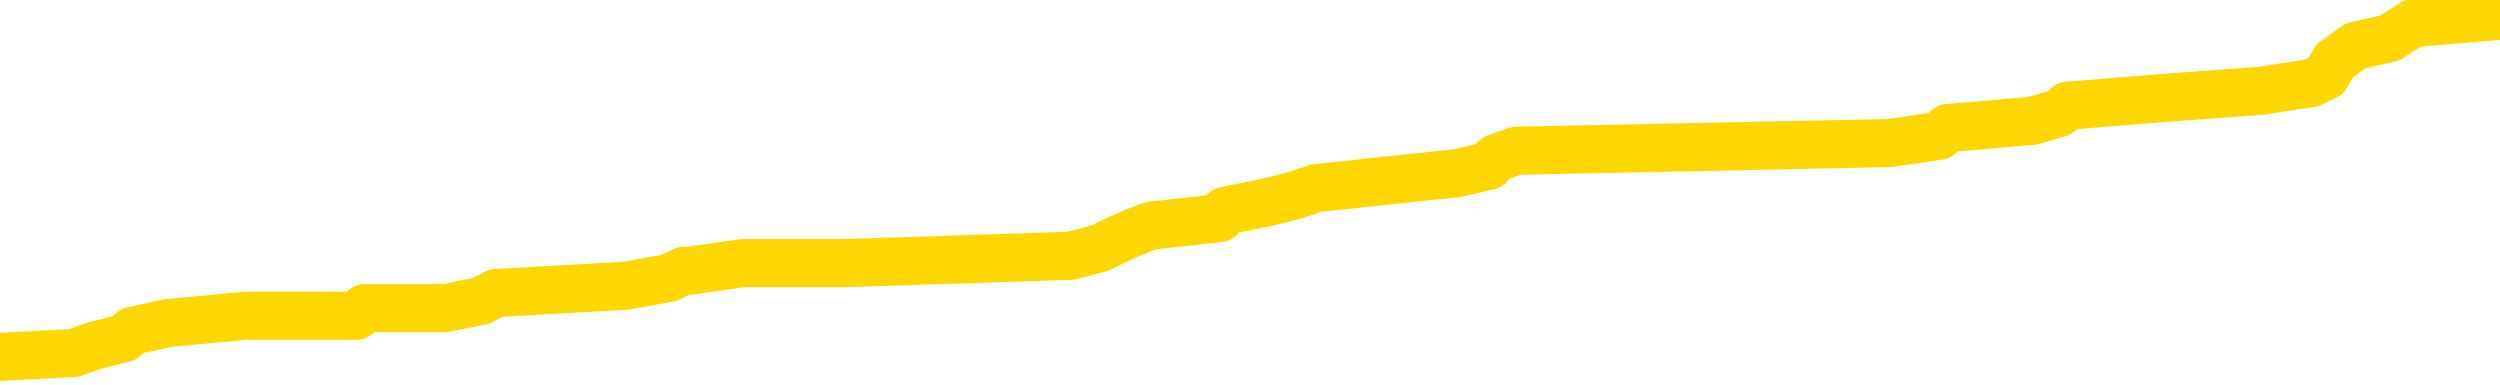 <svg xmlns="http://www.w3.org/2000/svg" version="1.1" viewBox="0 0 6500 1000">
	<path fill="none" stroke="gold" stroke-width="125" stroke-linecap="round" stroke-linejoin="round" d="M0 44318  L-800857 44318 L-800673 44299 L-800183 44260 L-799889 44240 L-799578 44201 L-799344 44182 L-799290 44143 L-799231 44104 L-799078 44084 L-799037 44045 L-798905 44026 L-798612 44006 L-798071 44006 L-797461 43987 L-797413 43987 L-796773 43967 L-796740 43967 L-796214 43967 L-796082 43948 L-795691 43909 L-795363 43870 L-795246 43831 L-795035 43792 L-794318 43792 L-793748 43772 L-793641 43772 L-793466 43753 L-793245 43714 L-792843 43694 L-792818 43655 L-791890 43616 L-791802 43577 L-791720 43538 L-791650 43499 L-791353 43480 L-791201 43441 L-789310 43460 L-789210 43460 L-788947 43460 L-788654 43480 L-788512 43441 L-788263 43441 L-788228 43421 L-788069 43402 L-787606 43363 L-787353 43343 L-787141 43304 L-786889 43285 L-786540 43265 L-785613 43226 L-785519 43187 L-785109 43168 L-783938 43129 L-782749 43109 L-782657 43070 L-782629 43031 L-782363 42992 L-782064 42953 L-781935 42914 L-781898 42875 L-781083 42875 L-780699 42895 L-779639 42914 L-779578 42914 L-779312 43304 L-778841 43675 L-778649 44045 L-778385 44416 L-778048 44396 L-777913 44377 L-777457 44357 L-776714 44338 L-776696 44318 L-776531 44279 L-776463 44279 L-775947 44260 L-774918 44260 L-774722 44240 L-774233 44221 L-773871 44201 L-773463 44201 L-773077 44221 L-771374 44221 L-771276 44221 L-771204 44221 L-771142 44221 L-770958 44201 L-770622 44201 L-769981 44182 L-769904 44162 L-769843 44162 L-769656 44143 L-769577 44143 L-769400 44123 L-769380 44104 L-769150 44104 L-768763 44084 L-767874 44084 L-767835 44065 L-767746 44045 L-767719 44006 L-766711 43987 L-766561 43948 L-766537 43928 L-766404 43909 L-766364 43889 L-765106 43870 L-765048 43870 L-764508 43850 L-764456 43850 L-764409 43850 L-764014 43831 L-763875 43811 L-763675 43792 L-763528 43792 L-763363 43792 L-763087 43811 L-762728 43811 L-762175 43792 L-761531 43772 L-761272 43733 L-761118 43714 L-760717 43694 L-760677 43675 L-760556 43655 L-760495 43675 L-760481 43675 L-760387 43675 L-760094 43655 L-759942 43577 L-759612 43538 L-759534 43499 L-759458 43480 L-759232 43421 L-759165 43382 L-758937 43343 L-758885 43304 L-758720 43285 L-757714 43265 L-757531 43246 L-756980 43226 L-756587 43187 L-756190 43168 L-755340 43129 L-755261 43109 L-754682 43090 L-754241 43090 L-754000 43070 L-753843 43070 L-753442 43031 L-753421 43031 L-752977 43012 L-752571 42992 L-752435 42953 L-752260 42914 L-752124 42875 L-751873 42837 L-750874 42817 L-750791 42798 L-750656 42778 L-750617 42759 L-749727 42739 L-749512 42720 L-749069 42700 L-748951 42681 L-748894 42661 L-748218 42661 L-748118 42642 L-748089 42642 L-746747 42622 L-746341 42603 L-746302 42583 L-745374 42564 L-745275 42544 L-745142 42525 L-744738 42505 L-744712 42486 L-744619 42466 L-744403 42447 L-743992 42408 L-742838 42369 L-742546 42330 L-742518 42291 L-741910 42271 L-741660 42232 L-741640 42213 L-740710 42193 L-740659 42154 L-740537 42135 L-740519 42096 L-740363 42076 L-740188 42037 L-740051 42018 L-739995 41998 L-739887 41979 L-739802 41959 L-739569 41940 L-739494 41920 L-739185 41901 L-739067 41881 L-738898 41862 L-738806 41842 L-738704 41842 L-738680 41823 L-738603 41823 L-738505 41784 L-738139 41764 L-738034 41745 L-737530 41725 L-737079 41706 L-737040 41686 L-737016 41667 L-736976 41647 L-736847 41628 L-736746 41608 L-736305 41589 L-736022 41569 L-735430 41550 L-735300 41530 L-735025 41491 L-734873 41472 L-734719 41452 L-734634 41413 L-734556 41394 L-734370 41374 L-734320 41374 L-734292 41355 L-734213 41335 L-734190 41316 L-733906 41277 L-733303 41238 L-732307 41218 L-732009 41199 L-731275 41179 L-731031 41160 L-730941 41140 L-730363 41121 L-729665 41101 L-728913 41082 L-728594 41062 L-728212 41023 L-728134 41004 L-727500 40984 L-727314 40965 L-727227 40965 L-727097 40965 L-726784 40945 L-726735 40926 L-726593 40906 L-726571 40887 L-725604 40867 L-725058 40848 L-724580 40848 L-724519 40848 L-724195 40848 L-724174 40828 L-724111 40828 L-723901 40809 L-723824 40789 L-723770 40770 L-723747 40750 L-723708 40731 L-723692 40711 L-722935 40692 L-722919 40672 L-722119 40653 L-721967 40633 L-721061 40614 L-720555 40594 L-720326 40555 L-720285 40555 L-720169 40536 L-719993 40516 L-719239 40536 L-719104 40516 L-718940 40497 L-718622 40477 L-718445 40438 L-717423 40399 L-717400 40360 L-717149 40341 L-716936 40302 L-716302 40282 L-716064 40243 L-716031 40204 L-715853 40165 L-715773 40126 L-715683 40107 L-715619 40068 L-715179 40029 L-715155 40009 L-714614 39990 L-714358 39970 L-713864 39951 L-712986 39931 L-712950 39912 L-712897 39892 L-712856 39873 L-712739 39853 L-712462 39834 L-712255 39795 L-712058 39756 L-712035 39717 L-711984 39678 L-711945 39658 L-711867 39639 L-711270 39600 L-711210 39581 L-711106 39561 L-710952 39542 L-710320 39522 L-709639 39503 L-709336 39464 L-708990 39444 L-708792 39425 L-708744 39386 L-708423 39366 L-707796 39347 L-707649 39327 L-707613 39308 L-707555 39288 L-707478 39249 L-707237 39249 L-707149 39230 L-707055 39210 L-706761 39191 L-706627 39171 L-706567 39152 L-706530 39113 L-706257 39113 L-705251 39093 L-705076 39074 L-705025 39074 L-704733 39054 L-704540 39015 L-704207 38996 L-703700 38976 L-703138 38937 L-703124 38898 L-703107 38879 L-703006 38840 L-702892 38801 L-702853 38762 L-702815 38742 L-702749 38742 L-702721 38723 L-702582 38742 L-702290 38742 L-702240 38742 L-702134 38742 L-701870 38723 L-701405 38703 L-701260 38703 L-701206 38664 L-701149 38645 L-700958 38625 L-700592 38606 L-700378 38606 L-700183 38606 L-700125 38606 L-700066 38567 L-699912 38547 L-699643 38528 L-699213 38625 L-699198 38625 L-699121 38606 L-699056 38586 L-698927 38450 L-698903 38430 L-698619 38411 L-698572 38391 L-698517 38372 L-698055 38352 L-698016 38352 L-697975 38333 L-697785 38313 L-697304 38294 L-696817 38274 L-696801 38255 L-696763 38235 L-696506 38216 L-696429 38177 L-696199 38157 L-696183 38118 L-695889 38079 L-695446 38060 L-695000 38040 L-694495 38021 L-694341 38001 L-694055 37982 L-694014 37943 L-693683 37923 L-693461 37904 L-692944 37865 L-692869 37845 L-692621 37806 L-692426 37767 L-692367 37748 L-691590 37728 L-691516 37728 L-691285 37709 L-691269 37709 L-691207 37689 L-691011 37670 L-690547 37670 L-690524 37650 L-690394 37650 L-689093 37650 L-689077 37650 L-689000 37631 L-688906 37631 L-688689 37631 L-688537 37611 L-688358 37631 L-688304 37650 L-688017 37670 L-687978 37670 L-687608 37670 L-687168 37670 L-686985 37670 L-686664 37650 L-686369 37650 L-685923 37611 L-685851 37592 L-685388 37553 L-684951 37533 L-684769 37514 L-683315 37475 L-683183 37455 L-682725 37416 L-682499 37397 L-682113 37358 L-681596 37319 L-680642 37280 L-679848 37241 L-679174 37221 L-678748 37182 L-678437 37163 L-678207 37104 L-677524 37046 L-677511 36987 L-677301 36909 L-677279 36890 L-677104 36851 L-676154 36831 L-675886 36792 L-675071 36773 L-674760 36734 L-674723 36714 L-674666 36675 L-674049 36656 L-673411 36617 L-671785 36597 L-671111 36578 L-670469 36578 L-670391 36578 L-670335 36578 L-670299 36578 L-670271 36558 L-670159 36519 L-670141 36500 L-670118 36480 L-669965 36461 L-669911 36422 L-669834 36403 L-669714 36383 L-669617 36364 L-669499 36344 L-669230 36305 L-668960 36286 L-668943 36247 L-668743 36227 L-668596 36188 L-668369 36169 L-668235 36149 L-667926 36130 L-667866 36110 L-667513 36071 L-667164 36052 L-667064 36032 L-666999 35993 L-666939 35974 L-666555 35935 L-666174 35915 L-666070 35896 L-665810 35876 L-665538 35837 L-665379 35818 L-665347 35798 L-665285 35779 L-665143 35759 L-664960 35740 L-664915 35720 L-664627 35720 L-664611 35701 L-664378 35701 L-664317 35681 L-664278 35681 L-663699 35662 L-663565 35642 L-663542 35564 L-663523 35428 L-663506 35272 L-663490 35116 L-663466 34960 L-663449 34843 L-663428 34706 L-663411 34570 L-663388 34492 L-663371 34414 L-663350 34355 L-663333 34316 L-663284 34258 L-663212 34199 L-663177 34102 L-663153 34024 L-663118 33946 L-663076 33868 L-663039 33829 L-663024 33751 L-662999 33692 L-662962 33653 L-662945 33595 L-662922 33556 L-662905 33517 L-662886 33478 L-662870 33439 L-662841 33380 L-662815 33322 L-662769 33302 L-662753 33263 L-662711 33244 L-662663 33205 L-662592 33166 L-662577 33127 L-662561 33088 L-662499 33069 L-662460 33049 L-662420 33030 L-662254 33010 L-662189 32991 L-662173 32971 L-662129 32932 L-662071 32913 L-661858 32893 L-661825 32874 L-661782 32854 L-661704 32835 L-661167 32815 L-661089 32796 L-660984 32757 L-660896 32737 L-660719 32718 L-660369 32698 L-660213 32679 L-659775 32659 L-659618 32640 L-659489 32620 L-658785 32581 L-658584 32562 L-657623 32523 L-657141 32503 L-657042 32503 L-656949 32484 L-656704 32464 L-656631 32445 L-656188 32406 L-656092 32386 L-656077 32367 L-656061 32347 L-656036 32328 L-655570 32308 L-655353 32289 L-655214 32269 L-654920 32250 L-654831 32230 L-654790 32211 L-654760 32191 L-654588 32172 L-654529 32152 L-654453 32133 L-654372 32113 L-654302 32113 L-653993 32094 L-653908 32074 L-653694 32055 L-653659 32035 L-652976 32016 L-652877 31996 L-652672 31977 L-652625 31957 L-652347 31938 L-652285 31918 L-652268 31879 L-652190 31860 L-651881 31821 L-651857 31801 L-651803 31762 L-651780 31743 L-651658 31723 L-651522 31684 L-651278 31665 L-651152 31665 L-650506 31645 L-650490 31645 L-650465 31645 L-650285 31606 L-650208 31587 L-650117 31567 L-649689 31548 L-649273 31528 L-648880 31489 L-648801 31470 L-648782 31450 L-648419 31431 L-648183 31411 L-647954 31392 L-647641 31372 L-647563 31353 L-647483 31314 L-647305 31275 L-647289 31255 L-647024 31216 L-646943 31197 L-646713 31177 L-646487 31158 L-646172 31158 L-645996 31138 L-645635 31138 L-645244 31119 L-645174 31080 L-645110 31060 L-644970 31021 L-644918 31002 L-644817 30963 L-644315 30943 L-644118 30924 L-643871 30904 L-643685 30885 L-643386 30865 L-643310 30846 L-643144 30807 L-642259 30787 L-642231 30748 L-642108 30709 L-641529 30690 L-641451 30670 L-640738 30670 L-640426 30670 L-640213 30670 L-640196 30670 L-639809 30670 L-639284 30631 L-638838 30612 L-638509 30592 L-638356 30573 L-638030 30573 L-637851 30553 L-637770 30553 L-637564 30514 L-637388 30495 L-636459 30475 L-635570 30456 L-635531 30436 L-635303 30436 L-634924 30417 L-634136 30397 L-633902 30378 L-633826 30358 L-633468 30339 L-632897 30300 L-632630 30280 L-632243 30261 L-632140 30261 L-631970 30261 L-631351 30261 L-631140 30261 L-630832 30261 L-630779 30241 L-630651 30222 L-630598 30202 L-630479 30183 L-630143 30144 L-629184 30124 L-629052 30085 L-628851 30066 L-628219 30046 L-627908 30027 L-627494 30007 L-627467 29988 L-627321 29968 L-626901 29949 L-625569 29949 L-625522 29930 L-625393 29891 L-625376 29871 L-624798 29832 L-624593 29813 L-624563 29793 L-624522 29774 L-624465 29754 L-624427 29735 L-624349 29715 L-624206 29696 L-623752 29676 L-623634 29657 L-623348 29637 L-622976 29618 L-622879 29598 L-622553 29579 L-622198 29559 L-622028 29540 L-621981 29520 L-621872 29501 L-621783 29481 L-621755 29462 L-621679 29423 L-621375 29403 L-621341 29364 L-621270 29345 L-620902 29325 L-620566 29306 L-620485 29306 L-620266 29286 L-620094 29267 L-620067 29247 L-619569 29228 L-619020 29189 L-618140 29169 L-618041 29130 L-617964 29111 L-617690 29091 L-617443 29052 L-617369 29033 L-617307 28994 L-617188 28974 L-617146 28955 L-617036 28935 L-616959 28896 L-616258 28877 L-616013 28857 L-615973 28838 L-615817 28818 L-615217 28818 L-614991 28818 L-614899 28818 L-614423 28818 L-613826 28779 L-613306 28760 L-613285 28740 L-613140 28721 L-612820 28721 L-612278 28721 L-612046 28721 L-611875 28721 L-611389 28701 L-611162 28682 L-611077 28662 L-610730 28643 L-610404 28643 L-609881 28623 L-609554 28604 L-608954 28584 L-608756 28545 L-608704 28526 L-608663 28506 L-608382 28487 L-607698 28448 L-607388 28428 L-607363 28389 L-607171 28370 L-606949 28350 L-606863 28331 L-606199 28292 L-606175 28272 L-605953 28233 L-605623 28214 L-605271 28175 L-605066 28155 L-604834 28116 L-604576 28097 L-604386 28058 L-604339 28038 L-604112 28019 L-604077 27999 L-603921 27980 L-603706 27960 L-603533 27941 L-603442 27921 L-603165 27902 L-602921 27882 L-602606 27863 L-602179 27863 L-602142 27863 L-601659 27863 L-601425 27863 L-601213 27843 L-600987 27824 L-600437 27824 L-600190 27804 L-599356 27804 L-599300 27785 L-599279 27765 L-599121 27746 L-598659 27726 L-598619 27707 L-598279 27668 L-598145 27648 L-597923 27629 L-597350 27609 L-596879 27590 L-596684 27570 L-596491 27551 L-596302 27531 L-596200 27512 L-595832 27492 L-595785 27473 L-595704 27453 L-594410 27434 L-594362 27414 L-594094 27414 L-593949 27414 L-593398 27414 L-593281 27395 L-593199 27375 L-592840 27356 L-592616 27336 L-592335 27317 L-592006 27278 L-591498 27258 L-591385 27239 L-591307 27219 L-591142 27200 L-590848 27200 L-590379 27200 L-590183 27219 L-590132 27219 L-589482 27200 L-589361 27180 L-588906 27180 L-588871 27161 L-588402 27141 L-588292 27122 L-588275 27102 L-588059 27102 L-587878 27083 L-587347 27083 L-586317 27083 L-586118 27063 L-585659 27044 L-584711 27005 L-584612 26985 L-584258 26946 L-584198 26927 L-584183 26907 L-584148 26888 L-583779 26868 L-583659 26849 L-583417 26829 L-583253 26810 L-583065 26790 L-582945 26771 L-581874 26732 L-581016 26713 L-580804 26674 L-580706 26654 L-580532 26615 L-580199 26596 L-580127 26576 L-580070 26557 L-579894 26557 L-579505 26537 L-579270 26518 L-579159 26498 L-579042 26479 L-578061 26459 L-578035 26440 L-577441 26401 L-577409 26401 L-577260 26381 L-576976 26362 L-576064 26362 L-575118 26362 L-574965 26342 L-574862 26342 L-574730 26323 L-574587 26303 L-574561 26284 L-574447 26264 L-574228 26245 L-573547 26225 L-573418 26206 L-573114 26186 L-572875 26147 L-572542 26128 L-571903 26108 L-571561 26069 L-571499 26050 L-571343 26050 L-570422 26050 L-569951 26050 L-569908 26050 L-569895 26030 L-569854 26011 L-569832 25991 L-569805 25972 L-569661 25952 L-569238 25933 L-568903 25933 L-568712 25913 L-568283 25913 L-568095 25894 L-567706 25855 L-567172 25835 L-566799 25816 L-566778 25816 L-566528 25796 L-566410 25777 L-566334 25757 L-566198 25738 L-566159 25718 L-566079 25699 L-565684 25679 L-565189 25660 L-565077 25621 L-564904 25601 L-564595 25582 L-564148 25562 L-563825 25543 L-563682 25504 L-563255 25465 L-563102 25426 L-563047 25387 L-562233 25367 L-562213 25348 L-561841 25328 L-561785 25328 L-560656 25309 L-560588 25309 L-560029 25289 L-559835 25270 L-559698 25250 L-559465 25231 L-559118 25211 L-559083 25172 L-559048 25153 L-558980 25114 L-558631 25094 L-558459 25075 L-557974 25055 L-557958 25036 L-557632 25016 L-557475 24997 L-556334 24958 L-556309 24938 L-556118 24899 L-555924 24880 L-555674 24860 L-555657 24841 L-554636 24821 L-554339 24802 L-554263 24782 L-554127 24743 L-553951 24724 L-553375 24685 L-553159 24665 L-553095 24646 L-552965 24626 L-552928 24587 L-552405 24568 L-552267 32250 L-552252 32250 L-552229 32250 L-552209 32250 L-551982 24548 L-551206 24548 L-551165 24548 L-550797 24548 L-550718 24529 L-550666 24509 L-549993 24490 L-549251 24470 L-548826 24470 L-548378 24451 L-547317 24431 L-547005 24392 L-546595 24392 L-546523 24373 L-545999 24373 L-545904 24373 L-545886 24373 L-545441 24353 L-545256 24314 L-544476 24275 L-543803 24256 L-543391 24197 L-543159 24158 L-543019 24139 L-542937 24100 L-542917 24080 L-542841 24080 L-542713 24061 L-542396 24080 L-542171 24080 L-541846 24061 L-541784 24061 L-541414 24061 L-541381 24061 L-541173 24061 L-540505 24061 L-540428 24061 L-540270 24022 L-540159 24022 L-539833 24002 L-539678 23983 L-539337 23983 L-539280 23944 L-538942 23905 L-538738 23885 L-538685 23846 L-537309 23827 L-537179 23807 L-536746 23788 L-536425 23768 L-535597 23729 L-535474 23710 L-534743 23671 L-534587 23632 L-534547 23612 L-534493 23593 L-534470 23573 L-534356 23554 L-534059 23534 L-533769 23515 L-533715 23496 L-533594 23476 L-533564 23457 L-533465 23437 L-533021 23437 L-532869 23418 L-532034 23418 L-531491 23398 L-531157 23398 L-531141 23379 L-531066 23359 L-530949 23340 L-530755 23320 L-530491 23301 L-529656 23281 L-529560 23262 L-529038 23242 L-528997 23223 L-528897 23203 L-528069 23203 L-527934 23184 L-527595 23184 L-527041 23164 L-526661 23145 L-526498 23125 L-526188 23106 L-525376 23086 L-525070 23067 L-524801 23067 L-524480 23067 L-524159 23086 L-523883 23086 L-523055 23047 L-522960 23028 L-522867 22969 L-522763 22911 L-522376 22852 L-521896 22813 L-521879 22794 L-521761 22774 L-521393 22735 L-521298 22716 L-520464 22677 L-520387 22657 L-520088 22638 L-519997 22618 L-519590 22579 L-519479 22540 L-518780 22521 L-518307 22501 L-518247 22482 L-518028 22443 L-517754 22423 L-517641 22404 L-516614 22384 L-516227 22365 L-516207 22345 L-515875 22326 L-515630 22306 L-515197 22287 L-515086 22267 L-514969 22248 L-514517 22209 L-513927 22189 L-513590 22170 L-511697 22150 L-511584 22111 L-511372 22092 L-510054 22072 L-509947 17685 L-509881 13357 L-509845 9360 L-509783 9360 L-509284 13708 L-508609 17997 L-508587 21955 L-508316 21916 L-507348 21916 L-506659 21897 L-506497 21877 L-505956 21858 L-505866 21838 L-504847 21819 L-503899 21780 L-503534 21799 L-503431 21819 L-502843 21819 L-502783 21819 L-502683 21799 L-502242 21760 L-502135 21741 L-501693 21721 L-500693 21663 L-500437 21604 L-500334 21546 L-500204 21507 L-499837 21468 L-499257 21429 L-499226 21409 L-498910 21390 L-496927 21370 L-496811 21351 L-496744 21351 L-496385 21331 L-494766 21312 L-494589 21312 L-494444 21312 L-493622 21331 L-493569 21351 L-493515 21351 L-493081 21351 L-492100 21370 L-492026 21370 L-490942 21351 L-490729 21351 L-490013 21312 L-489624 21292 L-489405 21253 L-489086 21214 L-488592 21175 L-488464 21156 L-488235 21117 L-488003 21078 L-487944 21058 L-487654 21039 L-487382 21000 L-486352 20980 L-484687 20961 L-484268 20941 L-484131 20922 L-483975 20922 L-483669 20902 L-483441 20863 L-483283 20844 L-483124 20805 L-482954 20766 L-482907 20746 L-482854 20727 L-482832 20727 L-482446 20707 L-482196 20707 L-481926 20707 L-481765 20707 L-481675 20707 L-480017 20707 L-479851 20727 L-479471 20707 L-479011 20707 L-478402 20668 L-477309 20649 L-476878 20629 L-476846 20610 L-476784 20590 L-476766 20571 L-475063 20551 L-475021 20532 L-474554 20512 L-474368 20493 L-474335 20454 L-473740 20434 L-473690 20415 L-473367 20395 L-473317 20376 L-473106 20356 L-473088 20337 L-472822 20298 L-472769 20279 L-472300 20259 L-471790 20220 L-471711 20220 L-471417 20201 L-471401 20181 L-471362 20162 L-471291 20142 L-471134 20123 L-470188 20123 L-470131 20123 L-469610 20123 L-469418 20103 L-469317 20103 L-469091 20084 L-468581 20084 L-468193 20610 L-468124 20610 L-467775 20590 L-467418 20571 L-466290 20006 L-466238 19967 L-466012 19947 L-465978 19928 L-465853 19889 L-465755 19889 L-465490 19889 L-464750 19908 L-464171 19908 L-463878 19908 L-463172 19908 L-462993 19889 L-462970 19889 L-462334 19869 L-462022 19850 L-461626 19850 L-461596 19830 L-461575 19811 L-461422 19791 L-460737 19791 L-460720 19791 L-460380 19791 L-460108 19772 L-460070 19752 L-460014 19713 L-459992 19694 L-459920 19674 L-459588 19655 L-459482 19635 L-459453 19596 L-459255 19577 L-459103 19557 L-458234 19538 L-457672 19499 L-457656 19499 L-457555 19479 L-457452 19499 L-457306 19499 L-457228 19499 L-457190 19479 L-457134 19460 L-457061 19440 L-456916 19421 L-456434 19421 L-456030 19401 L-455164 19421 L-455144 19421 L-454886 19421 L-454809 19421 L-454780 19401 L-454770 19362 L-454753 19343 L-454460 19323 L-454420 19304 L-454348 19284 L-454275 19265 L-454070 19245 L-453910 19187 L-453608 19128 L-453531 19050 L-453514 18992 L-453297 18953 L-453066 18953 L-452956 18972 L-452587 18992 L-452428 18992 L-452197 18992 L-452029 18992 L-451883 18972 L-451751 18953 L-450476 18914 L-450072 18875 L-450011 18855 L-449895 18816 L-449469 18797 L-449454 18758 L-449392 18738 L-449119 18699 L-449006 18680 L-448724 18641 L-448447 18621 L-448022 18582 L-447999 18563 L-447921 18543 L-447796 18524 L-447209 18504 L-446818 18485 L-446482 18465 L-445893 18446 L-445791 18446 L-445620 18426 L-445484 18426 L-444656 18407 L-443471 18387 L-443435 18368 L-443380 18368 L-443159 18348 L-442954 18348 L-442799 18348 L-442543 18329 L-442466 18309 L-441923 18290 L-441887 18270 L-441638 18251 L-441251 18231 L-440425 18212 L-440067 18192 L-439756 18192 L-439498 18173 L-439275 18153 L-438869 18134 L-438752 18114 L-438569 18095 L-438516 18095 L-438327 18075 L-438156 18056 L-438128 18036 L-437847 18017 L-437537 17997 L-437399 17978 L-437089 17958 L-436895 17958 L-436880 17939 L-436160 17939 L-436027 17900 L-435729 17880 L-435638 17861 L-435038 17861 L-435000 17841 L-434921 17822 L-434301 17802 L-434149 17763 L-434109 17744 L-433798 17724 L-433606 17705 L-433413 17666 L-433357 17627 L-433049 17607 L-432997 17588 L-432942 17607 L-432916 17607 L-432791 17607 L-431981 17588 L-431904 17568 L-431364 17549 L-431095 17529 L-430436 17510 L-429528 17490 L-429287 17471 L-428754 17451 L-428537 17432 L-427430 17451 L-427379 17451 L-426604 17451 L-426056 17432 L-425945 17412 L-425792 17373 L-425737 17354 L-425571 17334 L-425194 17315 L-424747 17295 L-424692 17276 L-424538 17256 L-423858 17237 L-423637 17217 L-423120 17198 L-422271 17159 L-422255 17139 L-420464 17120 L-419909 17100 L-419792 17081 L-418786 17062 L-418750 17042 L-418517 17042 L-418424 17042 L-418384 17042 L-418052 17023 L-417700 17003 L-417435 16964 L-417149 16945 L-416838 16906 L-416584 16867 L-416490 16847 L-416000 16828 L-415793 16808 L-415227 16789 L-415113 16808 L-414762 16789 L-414710 16789 L-414670 16789 L-414067 16750 L-413333 16711 L-412752 16672 L-412516 16633 L-411976 16574 L-411823 16535 L-411321 16516 L-411112 16477 L-411089 16477 L-411030 16457 L-410067 16457 L-409890 16438 L-409448 16418 L-409424 16379 L-409269 16360 L-409187 16360 L-409037 16379 L-408390 16379 L-408340 16360 L-407220 16340 L-406236 16321 L-406174 16301 L-405454 16282 L-404589 16262 L-404210 16243 L-403991 16243 L-403232 16223 L-403180 16204 L-402871 16165 L-402019 16165 L-401826 16145 L-401649 16126 L-401425 16126 L-401298 16106 L-401106 16106 L-400874 16087 L-400704 16106 L-400418 16087 L-400138 16087 L-400055 16067 L-399885 16048 L-399868 16009 L-399714 15989 L-399675 15970 L-398899 15950 L-398823 15950 L-398591 15911 L-398164 15892 L-397818 15872 L-397235 15853 L-396967 15853 L-396708 15853 L-396578 15814 L-396562 15794 L-396448 15775 L-396424 15755 L-396190 15736 L-396154 15716 L-394838 15716 L-394782 15697 L-394103 15658 L-393531 15658 L-393405 15658 L-393252 15658 L-393175 15658 L-392863 15619 L-392590 15599 L-392501 15560 L-392400 15560 L-391472 15541 L-391395 15541 L-391031 15541 L-391007 15521 L-390970 15502 L-390195 15463 L-390103 15443 L-389963 15424 L-389561 15404 L-389300 15404 L-389056 15424 L-388842 15404 L-388762 15404 L-388685 15404 L-388609 15404 L-388422 15424 L-388355 15424 L-388106 15424 L-388051 15404 L-387913 15385 L-387834 15346 L-387720 15326 L-387497 15307 L-387333 15287 L-387292 15268 L-387122 15248 L-386752 15229 L-386737 15209 L-386621 15190 L-385899 15170 L-385864 15151 L-385731 15151 L-385383 15131 L-384971 15131 L-384935 15131 L-384857 15112 L-384818 15092 L-384454 15073 L-384250 15053 L-384235 15034 L-383890 15014 L-383541 15014 L-383215 15014 L-383114 14995 L-382961 14995 L-382766 14975 L-382535 14975 L-382442 14975 L-382287 14975 L-382209 14975 L-382169 14956 L-382055 14936 L-382032 14917 L-381781 14917 L-381642 14878 L-381065 14819 L-380236 14780 L-379749 14741 L-379627 14722 L-379589 14702 L-379576 14683 L-379424 14644 L-379323 14605 L-379090 14585 L-378700 14546 L-378395 14527 L-378380 14507 L-378209 14488 L-377970 14449 L-377374 14449 L-376770 14429 L-376731 14429 L-376690 14429 L-376537 14410 L-376484 14390 L-376421 14371 L-376353 14351 L-376298 14312 L-376273 14293 L-376226 14273 L-376132 14234 L-375995 14215 L-375841 14195 L-375709 14176 L-375669 14176 L-375633 14156 L-375571 14137 L-375298 14098 L-374983 14078 L-374942 14039 L-374857 14020 L-374680 14000 L-374442 13981 L-374085 13961 L-374055 13942 L-373486 13922 L-373363 13903 L-373127 13883 L-373104 13883 L-372823 13864 L-372537 13864 L-372282 13864 L-371710 13844 L-371413 13825 L-371337 13806 L-370638 13786 L-370561 13767 L-370525 13747 L-370499 13728 L-370448 13689 L-370254 13669 L-370113 13630 L-370078 13611 L-370037 13591 L-369442 13572 L-369210 13552 L-368926 13689 L-368872 13806 L-368798 13942 L-368720 14059 L-368484 14020 L-368240 14000 L-368104 13981 L-367998 13961 L-367918 13942 L-367531 13903 L-367404 13883 L-367251 13864 L-367214 13844 L-367068 13825 L-366846 13806 L-366672 13786 L-366603 13767 L-365782 13728 L-365766 13728 L-365471 13708 L-364683 13689 L-364373 13689 L-364227 13669 L-363999 13650 L-363798 13611 L-362861 13591 L-362825 13572 L-362802 13552 L-362761 13513 L-362493 13494 L-361896 13474 L-361832 13455 L-361797 13435 L-361780 13416 L-361085 13416 L-360884 13416 L-360852 13416 L-360518 13416 L-360410 13396 L-359786 13357 L-359282 13338 L-359244 13299 L-358802 13299 L-358706 13279 L-358547 13279 L-358234 13279 L-358222 13279 L-357781 13299 L-357300 13318 L-357170 13318 L-356850 13318 L-356782 13299 L-356478 13299 L-356302 13279 L-356108 13260 L-355866 13221 L-355668 13182 L-355642 13143 L-355064 13123 L-354994 13104 L-354585 13084 L-354530 13065 L-354484 13045 L-354120 13026 L-353974 13006 L-353769 12987 L-353672 12987 L-353517 12967 L-353456 12948 L-353308 12909 L-353207 12889 L-352651 12889 L-352628 12928 L-352456 12948 L-351914 12967 L-351853 12967 L-351800 12928 L-351771 12889 L-351700 12870 L-351683 12831 L-351620 12811 L-351583 12772 L-351429 12753 L-351103 12733 L-350537 12714 L-350522 12694 L-350460 12655 L-350359 12616 L-350313 12616 L-350070 12597 L-349648 12597 L-349493 12597 L-347751 12558 L-347210 12538 L-346266 12519 L-345857 12499 L-345316 12460 L-345120 12441 L-344951 12421 L-344655 12402 L-344541 12382 L-344525 12382 L-344371 12363 L-344231 12343 L-344154 12304 L-344022 12304 L-343674 12304 L-343304 12324 L-342706 12324 L-342530 12324 L-342374 12304 L-342105 12285 L-341953 12285 L-341662 12343 L-341639 12382 L-341556 12421 L-341328 12460 L-340628 12441 L-340502 12421 L-340071 12402 L-339976 12382 L-338771 12382 L-338722 12363 L-338429 12363 L-338025 12343 L-337750 12304 L-337730 12285 L-337613 12265 L-337537 12246 L-337355 12226 L-336875 12207 L-336424 12168 L-336014 12148 L-335983 12129 L-335565 12109 L-335451 12109 L-335333 12109 L-335317 12109 L-335123 12090 L-335102 12051 L-334869 12031 L-334426 12012 L-334107 11973 L-333642 11973 L-333476 11953 L-333322 11934 L-333166 11934 L-332712 11934 L-332393 11934 L-332338 11953 L-331967 11953 L-331929 11973 L-331603 11973 L-331486 11953 L-331388 11934 L-331062 11895 L-330674 11875 L-330414 11856 L-330055 11817 L-329799 11797 L-327629 11778 L-327579 11758 L-327557 11739 L-327145 11739 L-327084 11739 L-327013 11758 L-326783 11758 L-326472 11739 L-326169 11700 L-326124 11680 L-325816 11661 L-325684 11641 L-325467 11622 L-324755 11602 L-324600 11602 L-324461 11583 L-324313 11583 L-324291 11583 L-324097 11563 L-324072 11544 L-323981 11524 L-323959 11505 L-323942 11485 L-323842 11466 L-322914 11446 L-322456 11446 L-321364 11407 L-320941 11407 L-320537 11388 L-320499 11368 L-320245 11349 L-319471 11310 L-319454 11290 L-319430 11271 L-319237 11251 L-318500 11232 L-318231 11212 L-318191 11193 L-317792 11154 L-317767 11134 L-316978 11115 L-316298 11095 L-314927 11076 L-314657 11056 L-314608 11037 L-314070 10998 L-314037 10978 L-313936 10939 L-313612 10920 L-313533 10900 L-313264 10900 L-312351 10881 L-312212 10881 L-311963 10842 L-311418 10842 L-310996 10822 L-310803 10803 L-310787 10803 L-310650 10764 L-310556 10744 L-310428 10725 L-310168 10705 L-310144 10666 L-310052 10647 L-309742 10627 L-309682 10608 L-309565 10608 L-309215 10608 L-308405 10608 L-308173 10569 L-307344 10569 L-307112 10530 L-306896 10511 L-306377 10511 L-305739 10491 L-305323 10472 L-305000 10452 L-304520 10433 L-304094 10433 L-304033 10413 L-303684 10413 L-303644 10394 L-303630 10374 L-303530 10335 L-303485 10335 L-303000 10316 L-302198 10316 L-301864 10316 L-300783 10296 L-300303 10277 L-300280 10257 L-300140 10238 L-299584 10218 L-298887 10199 L-298578 10179 L-298356 10160 L-298252 10140 L-298149 10101 L-297478 10082 L-297384 10062 L-297362 10062 L-297285 10043 L-297107 10043 L-296935 10043 L-296754 10023 L-296741 10004 L-296664 9984 L-296500 9965 L-295985 9945 L-295969 9926 L-295829 9926 L-295466 9906 L-295442 9906 L-295311 9887 L-295287 9867 L-294925 9848 L-294399 9809 L-294306 9789 L-294090 9750 L-293996 9731 L-293972 9711 L-293507 9692 L-293430 9692 L-293029 9672 L-292578 9672 L-291326 9653 L-291287 9633 L-290856 9614 L-290823 9594 L-290104 9575 L-289928 9555 L-289792 9536 L-289485 9516 L-289430 9497 L-289406 9458 L-289390 9419 L-289215 9399 L-289025 9380 L-288518 9380 L-288144 9224 L-287806 9048 L-287767 8892 L-287048 8756 L-286954 8736 L-286916 8717 L-286374 8717 L-286351 8697 L-285948 8678 L-285523 8658 L-285252 8658 L-285072 8639 L-284826 8600 L-284803 8580 L-284746 8541 L-284130 8522 L-283627 8502 L-283240 8502 L-282621 8522 L-282405 8522 L-282250 8541 L-280957 8502 L-280858 8483 L-280416 8444 L-280084 8424 L-279784 8385 L-279541 8366 L-278807 8327 L-278227 8307 L-277398 8288 L-277298 8268 L-276740 8249 L-276602 8229 L-274960 8210 L-274899 8210 L-274805 8210 L-273838 8210 L-273661 8190 L-273374 8190 L-273156 8190 L-273078 8171 L-272807 8171 L-272691 8151 L-272538 8132 L-272228 8112 L-272150 8093 L-272059 8093 L-271981 8073 L-271865 8073 L-271686 8054 L-271594 8034 L-271556 8015 L-271053 8015 L-270834 7995 L-270705 7995 L-270549 7976 L-270495 7956 L-270370 7956 L-269985 7937 L-269477 7917 L-269405 7898 L-268924 7878 L-268847 7859 L-268747 7859 L-268514 7839 L-268049 7839 L-267819 7839 L-267802 7839 L-267570 7839 L-267416 7839 L-267354 7839 L-267161 7820 L-266890 7781 L-266139 7761 L-265186 7761 L-265150 7742 L-264925 7742 L-264485 7742 L-264204 7703 L-263856 7683 L-262787 7664 L-261859 7664 L-261728 7664 L-261681 7664 L-261612 7644 L-261457 7644 L-261380 7605 L-261206 7566 L-260772 7527 L-260567 7508 L-260507 7469 L-259925 7449 L-259771 7410 L-259655 7391 L-259614 7372 L-259445 7352 L-259308 7333 L-259097 7294 L-259020 7274 L-258996 7255 L-258788 7216 L-258378 7196 L-258353 7177 L-258130 7157 L-257985 7138 L-257950 7118 L-257937 7099 L-257914 7079 L-257681 7060 L-257495 7040 L-257278 7021 L-257253 7001 L-256564 6982 L-256460 6962 L-256424 6943 L-256404 6923 L-256210 6904 L-256156 6884 L-256039 6845 L-255958 6845 L-255847 6826 L-255532 6806 L-255073 6787 L-254818 6767 L-254584 6728 L-254454 6709 L-254101 6689 L-254042 6670 L-253889 6650 L-253317 6611 L-253231 6592 L-253078 6553 L-252782 6514 L-252411 6475 L-252109 6436 L-252032 6416 L-251627 6397 L-251459 6397 L-251315 6397 L-250775 6397 L-250714 6397 L-250698 6358 L-250532 6338 L-250326 6319 L-250252 6319 L-250159 6299 L-249749 6280 L-249734 6260 L-249710 6260 L-249517 6241 L-249440 6416 L-249270 6592 L-249208 6748 L-249192 6923 L-248677 6904 L-248456 6884 L-247837 6845 L-247584 6826 L-247390 6806 L-247350 6787 L-247277 6787 L-247212 6787 L-246561 6787 L-246522 6806 L-246348 6806 L-246282 6806 L-245608 6806 L-245219 6767 L-244958 6748 L-244720 6728 L-244642 6689 L-244626 6650 L-244424 6631 L-244054 6592 L-243828 6572 L-243193 6553 L-243173 6553 L-242786 6533 L-242692 6533 L-242634 6514 L-242358 6494 L-242048 6494 L-241971 6475 L-241120 6494 L-240777 6592 L-240340 6709 L-239906 6806 L-239411 6904 L-239262 6884 L-238993 6904 L-237755 6923 L-237699 6962 L-235935 6982 L-235745 6962 L-234734 6943 L-234583 6923 L-234208 6962 L-233887 7001 L-233282 7040 L-233212 7079 L-233035 7060 L-232206 7040 L-232068 7021 L-231681 7001 L-231496 6982 L-231453 6962 L-231333 6943 L-231123 6923 L-230676 6884 L-230327 6865 L-230195 6845 L-229786 6826 L-229436 6826 L-229151 6806 L-228957 6787 L-228803 6787 L-228639 6767 L-228570 6748 L-228471 6748 L-228237 6728 L-228121 6728 L-228067 6709 L-227526 6709 L-227061 6689 L-225879 6689 L-225746 6689 L-225721 6689 L-225669 6689 L-225001 6689 L-223966 6650 L-223772 6631 L-223593 6611 L-223441 6611 L-223401 6592 L-223386 6592 L-223324 6572 L-222999 6553 L-221838 6533 L-221645 6514 L-221467 6494 L-220353 6475 L-219494 6455 L-219388 6455 L-218914 6436 L-218721 6436 L-216400 6416 L-216322 6397 L-216201 6358 L-216166 6338 L-216129 6299 L-216034 6241 L-215819 6202 L-215238 6163 L-214851 6143 L-214078 6124 L-214001 6104 L-213303 6104 L-212762 6104 L-212721 6085 L-212591 6085 L-212127 6065 L-212088 6046 L-211953 6026 L-211585 6007 L-211556 5987 L-211406 5987 L-211005 5968 L-209181 5987 L-208374 5968 L-207655 5968 L-207639 5968 L-207325 5929 L-206763 5909 L-206262 5890 L-205743 5870 L-205721 5851 L-203978 5831 L-203809 5812 L-203613 5792 L-202719 5773 L-202201 5734 L-201990 5714 L-201732 5695 L-201023 5675 L-200072 5656 L-199414 5636 L-199375 5597 L-199088 5578 L-199006 5558 L-198910 5558 L-198779 5539 L-198701 5539 L-197966 5539 L-197629 5519 L-197579 5539 L-197324 5539 L-197038 5519 L-196612 5519 L-196032 5500 L-195773 5500 L-195621 5480 L-195374 5480 L-195335 5480 L-194538 5461 L-194501 5441 L-194324 5441 L-193914 5402 L-193686 5402 L-193609 5402 L-193478 5402 L-193362 5383 L-193014 5363 L-192951 5344 L-192798 5324 L-192057 5305 L-191946 5285 L-191776 5266 L-191737 5246 L-191442 5246 L-191041 5246 L-190864 5246 L-190770 5246 L-190460 5227 L-189659 5207 L-189200 5168 L-188680 5149 L-188192 5129 L-187496 5110 L-186450 5090 L-186181 5090 L-186127 5071 L-185967 5071 L-185715 5071 L-185469 5051 L-185390 5032 L-185176 4993 L-184864 4973 L-184400 4934 L-184386 4915 L-184090 4915 L-184076 4895 L-183085 4876 L-182413 4856 L-182078 4817 L-181462 4817 L-181325 4798 L-180686 4778 L-180556 4759 L-179605 4720 L-179505 4681 L-178946 4661 L-178537 4661 L-178109 4661 L-178018 4642 L-177183 4642 L-176819 4642 L-176780 4661 L-176648 4681 L-176471 4681 L-176254 4681 L-176200 4661 L-176044 4622 L-175791 4603 L-174690 4583 L-174613 4564 L-174394 4544 L-174263 4505 L-174226 4486 L-174033 4466 L-173934 4447 L-173450 4427 L-173165 4408 L-173005 4388 L-172910 4349 L-172639 4330 L-172369 4310 L-172353 4232 L-172215 4174 L-172076 4116 L-171750 4038 L-171441 3999 L-171400 3979 L-171324 3940 L-171209 3921 L-170358 3882 L-170032 3862 L-169700 3843 L-169568 3843 L-169352 3843 L-169335 3843 L-168655 3843 L-168562 3804 L-168538 3784 L-168523 3745 L-168484 3726 L-168072 3687 L-167803 3667 L-167763 3648 L-167394 3648 L-167185 3628 L-166102 3628 L-166085 3609 L-166057 3589 L-166037 3589 L-165660 3550 L-165405 3531 L-165157 3492 L-165017 3453 L-164885 3433 L-164553 3414 L-164460 3394 L-164399 3375 L-163841 3355 L-163780 3336 L-163624 3316 L-163430 3297 L-163238 3277 L-163222 3258 L-163184 3238 L-163145 3219 L-162874 3199 L-162751 3180 L-162719 3160 L-162619 3160 L-162463 3160 L-162322 3160 L-162038 3141 L-161713 3141 L-161017 3121 L-160994 3121 L-160485 3121 L-159639 3121 L-159276 3102 L-159121 3082 L-158517 3082 L-158347 3082 L-158286 3082 L-158231 3063 L-157176 3043 L-157157 3043 L-156251 3043 L-156230 3043 L-156063 3024 L-155821 3024 L-155770 3004 L-155716 2965 L-155578 2946 L-155539 2926 L-154611 2907 L-154555 2907 L-154433 2907 L-154362 2907 L-154246 2907 L-154067 2926 L-153085 2907 L-152946 2907 L-152828 2868 L-152533 2829 L-152286 2809 L-152250 2790 L-152195 2809 L-152173 2809 L-152040 2809 L-151961 2809 L-151824 2790 L-151201 2790 L-151034 2770 L-150570 2770 L-150393 2731 L-150377 2712 L-150317 2692 L-150200 2673 L-149718 2653 L-149022 2634 L-148649 2614 L-148480 2595 L-147514 2575 L-147359 2556 L-147181 2556 L-147088 2536 L-146833 2536 L-146662 2536 L-146016 2517 L-146005 2517 L-145424 2497 L-145286 2497 L-145231 2458 L-144496 2439 L-144457 2419 L-144380 2419 L-143738 2400 L-142963 2400 L-142871 2380 L-142822 2380 L-142807 2361 L-142771 2361 L-142754 2322 L-142691 2302 L-142675 2283 L-142655 2283 L-142500 2263 L-142462 2244 L-142445 2224 L-142406 2205 L-142267 2185 L-142190 2166 L-141826 2146 L-141478 2127 L-140704 2107 L-140102 2088 L-139906 2068 L-139676 2068 L-139538 2049 L-138900 2049 L-138611 2029 L-138589 2029 L-138129 2010 L-137896 2010 L-137841 1990 L-137803 1971 L-137300 1951 L-136749 1932 L-135961 1912 L-134838 1912 L-133944 1893 L-133856 1893 L-133557 1873 L-133485 1854 L-133369 1834 L-132192 1815 L-131844 1795 L-131822 1776 L-131303 1756 L-131156 1737 L-131048 1717 L-130838 1698 L-130683 1678 L-130661 1659 L-130467 1639 L-130390 1620 L-130247 1600 L-129446 1581 L-129299 1561 L-129020 1542 L-128842 1522 L-128533 1503 L-127721 1483 L-126793 1483 L-125201 1464 L-124957 1444 L-124316 1425 L-124121 1405 L-124043 1386 L-123526 1366 L-123294 1366 L-123271 1347 L-123139 1347 L-122799 1327 L-122789 1308 L-122572 1288 L-122535 1269 L-121994 1249 L-121465 1210 L-121397 1191 L-121104 1171 L-120556 1132 L-120521 1113 L-120468 1093 L-120369 1054 L-120137 1054 L-119556 1054 L-119459 1074 L-119385 1074 L-119053 1054 L-118303 1035 L-118264 1015 L-117584 1015 L-117429 1015 L-117103 996 L-116887 976 L-116656 976 L-116359 957 L-116113 937 L-115762 918 L-115709 899 L-114949 879 L-114256 840 L-113905 801 L-113442 782 L-112808 762 L-112399 743 L-112322 762 L-111896 762 L-111253 743 L-111084 743 L-110342 723 L-110155 704 L-109859 684 L-109287 665 L-109262 645 L-108243 645 L-107756 626 L-107662 626 L-107601 606 L-107313 587 L-107027 567 L-106966 548 L-106786 548 L-106075 528 L-105899 509 L-105701 489 L-105549 470 L-105457 450 L-105396 431 L-104854 431 L-104543 411 L-104451 372 L-104374 333 L-103807 314 L-103716 314 L-103461 275 L-103134 236 L-103097 177 L-102942 119 L-102710 99 L-102388 80 L-101256 60 L-101056 41 L-100531 21 L-100286 21 L-100040 2 L-99960 -17 L-99940 -56 L-99864 -75 L-99808 -114 L-99731 -134 L-99692 -153 L-99513 -192 L-99476 -212 L-99245 -231 L-98007 -251 L-97680 -270 L-97641 -309 L-96859 -329 L-96712 -348 L-95720 -368 L-95514 -368 L-95088 -368 L-94961 -368 L-94556 -348 L-94468 -368 L-93812 -387 L-93104 -407 L-92496 -426 L-92303 -446 L-92070 -485 L-91451 -504 L-91156 -543 L-90716 -563 L-90561 -582 L-90406 -602 L-89650 -641 L-89300 -660 L-88898 -660 L-88859 -680 L-87853 -680 L-87533 -680 L-87286 -699 L-86587 -738 L-86513 -758 L-86201 -777 L-85121 -797 L-84929 -816 L-84695 -816 L-84501 -836 L-84000 -855 L-83247 -855 L-83133 -855 L-82933 -855 L-82892 -875 L-82799 -894 L-82486 -914 L-82398 -933 L-82281 -953 L-81964 -953 L-81895 -972 L-81870 -992 L-81508 -1011 L-81469 -1031 L-81253 -1050 L-80749 -1031 L-80147 -1011 L-79936 -972 L-79782 -953 L-79745 -953 L-79701 -992 L-79666 -1011 L-79533 -1031 L-79124 -1050 L-78753 -1070 L-78700 -1089 L-78684 -1109 L-78605 -1128 L-78195 -1148 L-78041 -1167 L-78026 -1206 L-77986 -1226 L-77808 -1265 L-77732 -1284 L-77500 -1304 L-76710 -1323 L-76633 -1323 L-75898 -1362 L-75742 -1382 L-75502 -1421 L-75441 -1460 L-75355 -1479 L-75333 -1518 L-75215 -1557 L-75201 -1596 L-75139 -1635 L-75101 -1655 L-75007 -1674 L-74985 -1674 L-74869 -1694 L-74636 -1713 L-74466 -1752 L-73646 -1752 L-73245 -1772 L-73089 -1772 L-72584 -1772 L-72470 -1772 L-71874 -1772 L-71500 -1791 L-71448 -1791 L-71254 -1811 L-70557 -1811 L-70519 -1830 L-70374 -1830 L-70149 -1850 L-69887 -1869 L-69514 -1889 L-69088 -1908 L-68959 -1928 L-68939 -1967 L-68446 -1967 L-67749 -1986 L-67518 -1967 L-67364 -1967 L-66395 -1967 L-66170 -1947 L-65893 -1947 L-65877 -1967 L-65351 -1986 L-64822 -2006 L-64674 -2025 L-64654 -2045 L-64113 -2064 L-63803 -2084 L-63685 -2123 L-63493 -2162 L-63357 -2201 L-63030 -2220 L-62913 -2240 L-62604 -2240 L-62178 -2259 L-62122 -2259 L-61889 -2240 L-61792 -2240 L-61659 -2240 L-61363 -2240 L-61249 -2259 L-60885 -2279 L-60572 -2279 L-60089 -2298 L-59918 -2317 L-59670 -2337 L-59454 -2356 L-58929 -2376 L-58742 -2415 L-58387 -2434 L-57751 -2454 L-57597 -2493 L-56856 -2512 L-56437 -2532 L-56256 -2551 L-56180 -2551 L-56049 -2571 L-55755 -2590 L-55715 -2610 L-55485 -2610 L-55292 -2629 L-55037 -2629 L-54611 -2649 L-54501 -2668 L-53883 -2668 L-53702 -2668 L-52490 -2668 L-51843 -2649 L-51692 -2649 L-51655 -2649 L-51523 -2649 L-51422 -2668 L-51406 -2688 L-51324 -2707 L-51113 -2727 L-50996 -2746 L-50633 -2766 L-50261 -2785 L-49565 -2805 L-49162 -2824 L-49057 -2844 L-49039 -2863 L-48095 -2883 L-47900 -2922 L-47747 -2941 L-47692 -2980 L-46936 -2980 L-46919 -2941 L-46430 -2922 L-46299 -2883 L-46106 -2883 L-45216 -2902 L-45177 -2922 L-45138 -2941 L-45062 -2961 L-45023 -2961 L-44946 -2980 L-44862 -3000 L-44597 -3019 L-44365 -3039 L-44303 -3058 L-43822 -3078 L-43486 -3078 L-43375 -3097 L-43181 -3117 L-43005 -3136 L-42945 -3136 L-42909 -3156 L-42639 -3175 L-41942 -3214 L-41889 -3253 L-41595 -3292 L-41193 -3331 L-40628 -3351 L-39755 -3370 L-39451 -3390 L-39413 -3409 L-39290 -3429 L-38691 -3448 L-38562 -3468 L-38361 -3487 L-38324 -3507 L-37710 -3526 L-37532 -3546 L-37517 -3585 L-37299 -3604 L-37220 -3643 L-36913 -3643 L-36781 -3663 L-36549 -3663 L-36215 -3663 L-36124 -3682 L-36023 -3702 L-35985 -3721 L-35442 -3721 L-35250 -3741 L-34708 -3760 L-34283 -3780 L-34151 -3780 L-34089 -3780 L-33858 -3780 L-33841 -3780 L-33353 -3760 L-33273 -3760 L-33255 -3760 L-31862 -3741 L-31726 -3741 L-31613 -3760 L-30978 -3780 L-30839 -3799 L-30721 -3819 L-30567 -3858 L-30530 -3877 L-30452 -3897 L-30398 -3877 L-29406 -3877 L-29369 -3897 L-29236 -3897 L-29176 -3936 L-29077 -3955 L-28786 -3975 L-28773 -3994 L-28463 -3994 L-28363 -3975 L-27897 -3994 L-27844 -1928 L-27701 119 L-27574 2185 L-27341 4252 L-26773 4232 L-26684 4213 L-26661 4213 L-26374 4193 L-25691 4174 L-25614 4155 L-25578 4135 L-25562 4116 L-25362 4096 L-24942 4057 L-24671 4057 L-23797 4038 L-23505 4038 L-23394 4038 L-22660 4018 L-22533 3999 L-22173 3979 L-21921 3979 L-21049 3960 L-20880 3960 L-20819 3940 L-20764 3921 L-20416 3901 L-20392 3882 L-20184 3862 L-20043 3843 L-19913 3823 L-19790 3804 L-19667 3784 L-19430 3765 L-19139 3745 L-18480 3726 L-18458 3706 L-18303 3687 L-18186 3667 L-17221 3648 L-17166 3628 L-16933 3609 L-16911 3589 L-16585 3570 L-16469 3570 L-16429 3550 L-15928 3550 L-15629 3531 L-15517 3511 L-14975 3492 L-13916 3472 L-13290 3453 L-13118 3433 L-12870 3414 L-12614 3394 L-12483 3375 L-12461 3355 L-11794 3336 L-10898 3316 L-10852 3297 L-10781 3277 L-10666 3277 L-10445 3258 L-10254 3258 L-10215 3238 L-10023 3219 L-9364 3219 L-8747 3199 L-8708 3316 L-8111 3433 L-8050 3531 L-6928 3628 L-6873 3628 L-6752 3609 L-6487 3589 L-6423 3589 L-6154 3589 L-6078 3570 L-5862 3570 L-5379 3550 L-5109 3531 L-4978 3531 L-4746 3492 L-4721 3433 L-4706 3355 L-4683 3258 L-4668 3160 L-4644 3063 L-4630 2946 L-4606 2829 L-4591 2712 L-4568 2614 L-4552 2517 L-4530 2419 L-4514 2361 L-4486 2302 L-4468 2224 L-4450 2185 L-4414 2127 L-4374 2088 L-4359 2049 L-4334 1990 L-4281 1951 L-4257 1912 L-4180 1873 L-4142 1854 L-4127 1815 L-4064 1776 L-4049 1737 L-4003 1678 L-3932 1639 L-3894 1620 L-3870 1581 L-3817 1542 L-3792 1522 L-3777 1503 L-3715 1483 L-3678 1464 L-3601 1444 L-3585 1425 L-3557 1386 L-3485 1366 L-3445 1347 L-3292 1308 L-3175 1288 L-3121 1269 L-3039 1249 L-3005 1230 L-2981 1210 L-2827 1191 L-2812 1171 L-2710 1152 L-2400 1132 L-2363 1113 L-2148 1093 L-2037 1093 L-2012 1093 L-1782 1113 L-1550 1113 L-1175 1093 L-1047 1074 L-1007 1054 L-955 1035 L-853 1015 L-816 996 L-606 996 L-542 976 L-429 976 L-218 957 L-180 937 L191 918 L244 899 L323 879 L345 860 L437 840 L638 821 L675 821 L697 821 L927 821 L948 801 L1157 801 L1252 782 L1289 762 L1626 743 L1738 723 L1778 704 L1792 704 L1932 684 L1947 684 L2201 684 L2784 665 L2860 645 L2898 626 L2943 606 L2991 587 L3171 567 L3185 548 L3285 528 L3363 509 L3423 489 L3789 450 L3871 431 L3889 411 L3942 392 L4911 372 L5042 353 L5064 333 L5284 314 L5353 294 L5375 275 L5622 255 L5878 236 L6009 216 L6048 197 L6070 158 L6125 119 L6213 99 L6274 60 L6500 41" />
</svg>

